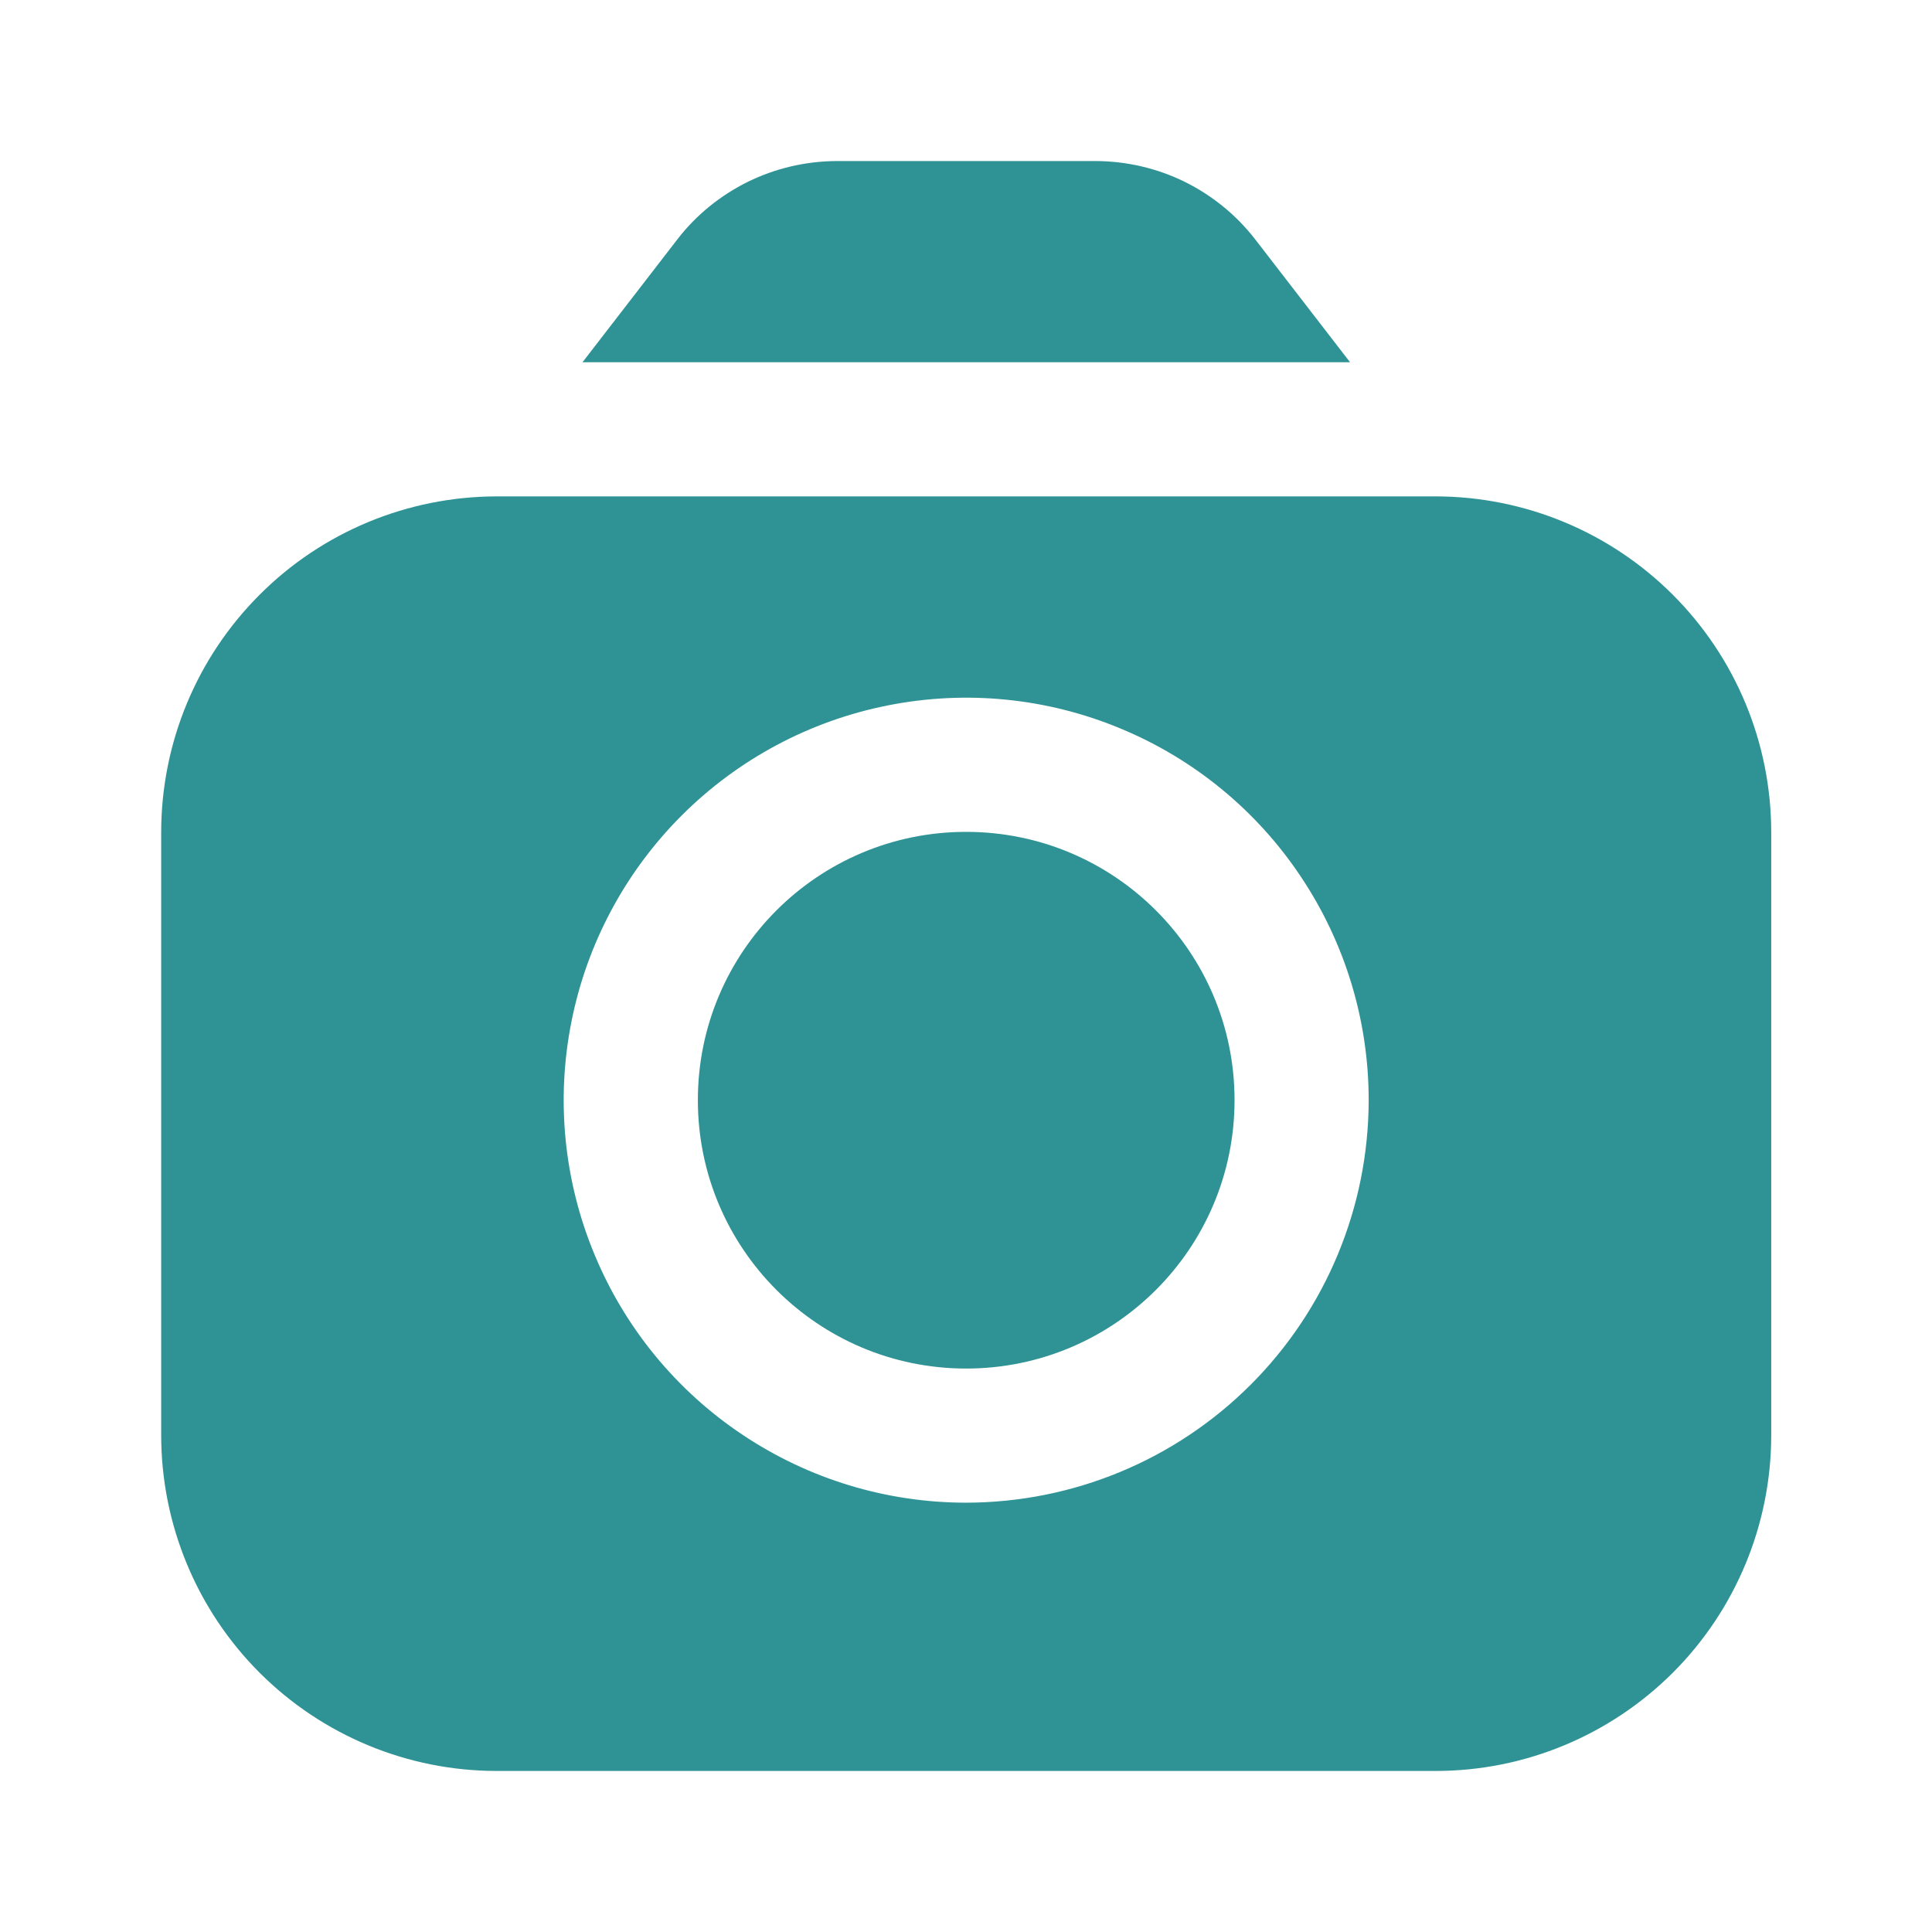 <svg width="14" height="14" viewBox="0 0 14 14" fill="none" xmlns="http://www.w3.org/2000/svg">
<g clip-path="url(#clip0_570_6570)">
<path d="M9.783 2.625L9.096 1.735C8.959 1.558 8.784 1.416 8.584 1.317C8.384 1.219 8.164 1.168 7.941 1.167L6.063 1.167C5.84 1.168 5.62 1.219 5.42 1.317C5.22 1.416 5.044 1.558 4.908 1.735L4.221 2.625H9.783Z" fill="#2F9396"/>
<path d="M7.001 9.917C8.075 9.917 8.946 9.046 8.946 7.972C8.946 6.898 8.075 6.028 7.001 6.028C5.927 6.028 5.057 6.898 5.057 7.972C5.057 9.046 5.927 9.917 7.001 9.917Z" fill="#2F9396"/>
<path d="M10.404 3.597H3.599C2.954 3.598 2.336 3.854 1.881 4.31C1.425 4.766 1.169 5.383 1.168 6.028L1.168 10.403C1.169 11.047 1.425 11.665 1.881 12.121C2.336 12.576 2.954 12.833 3.599 12.833H10.404C11.049 12.833 11.666 12.576 12.122 12.121C12.578 11.665 12.834 11.047 12.835 10.403V6.028C12.834 5.383 12.578 4.766 12.122 4.31C11.666 3.854 11.049 3.598 10.404 3.597ZM7.001 10.889C6.424 10.889 5.861 10.718 5.381 10.397C4.901 10.077 4.527 9.621 4.307 9.088C4.086 8.556 4.028 7.969 4.141 7.403C4.253 6.838 4.531 6.318 4.939 5.91C5.347 5.502 5.867 5.224 6.432 5.112C6.998 4.999 7.585 5.057 8.117 5.278C8.65 5.498 9.106 5.872 9.426 6.352C9.747 6.832 9.918 7.395 9.918 7.972C9.917 8.746 9.61 9.487 9.063 10.034C8.516 10.581 7.775 10.888 7.001 10.889Z" fill="#2F9396"/>
</g>
<defs>
<clipPath id="clip0_570_6570">
<rect width="11.667" height="11.667" fill="white" transform="translate(1.168 1.167)"/>
</clipPath>
</defs>
</svg>
